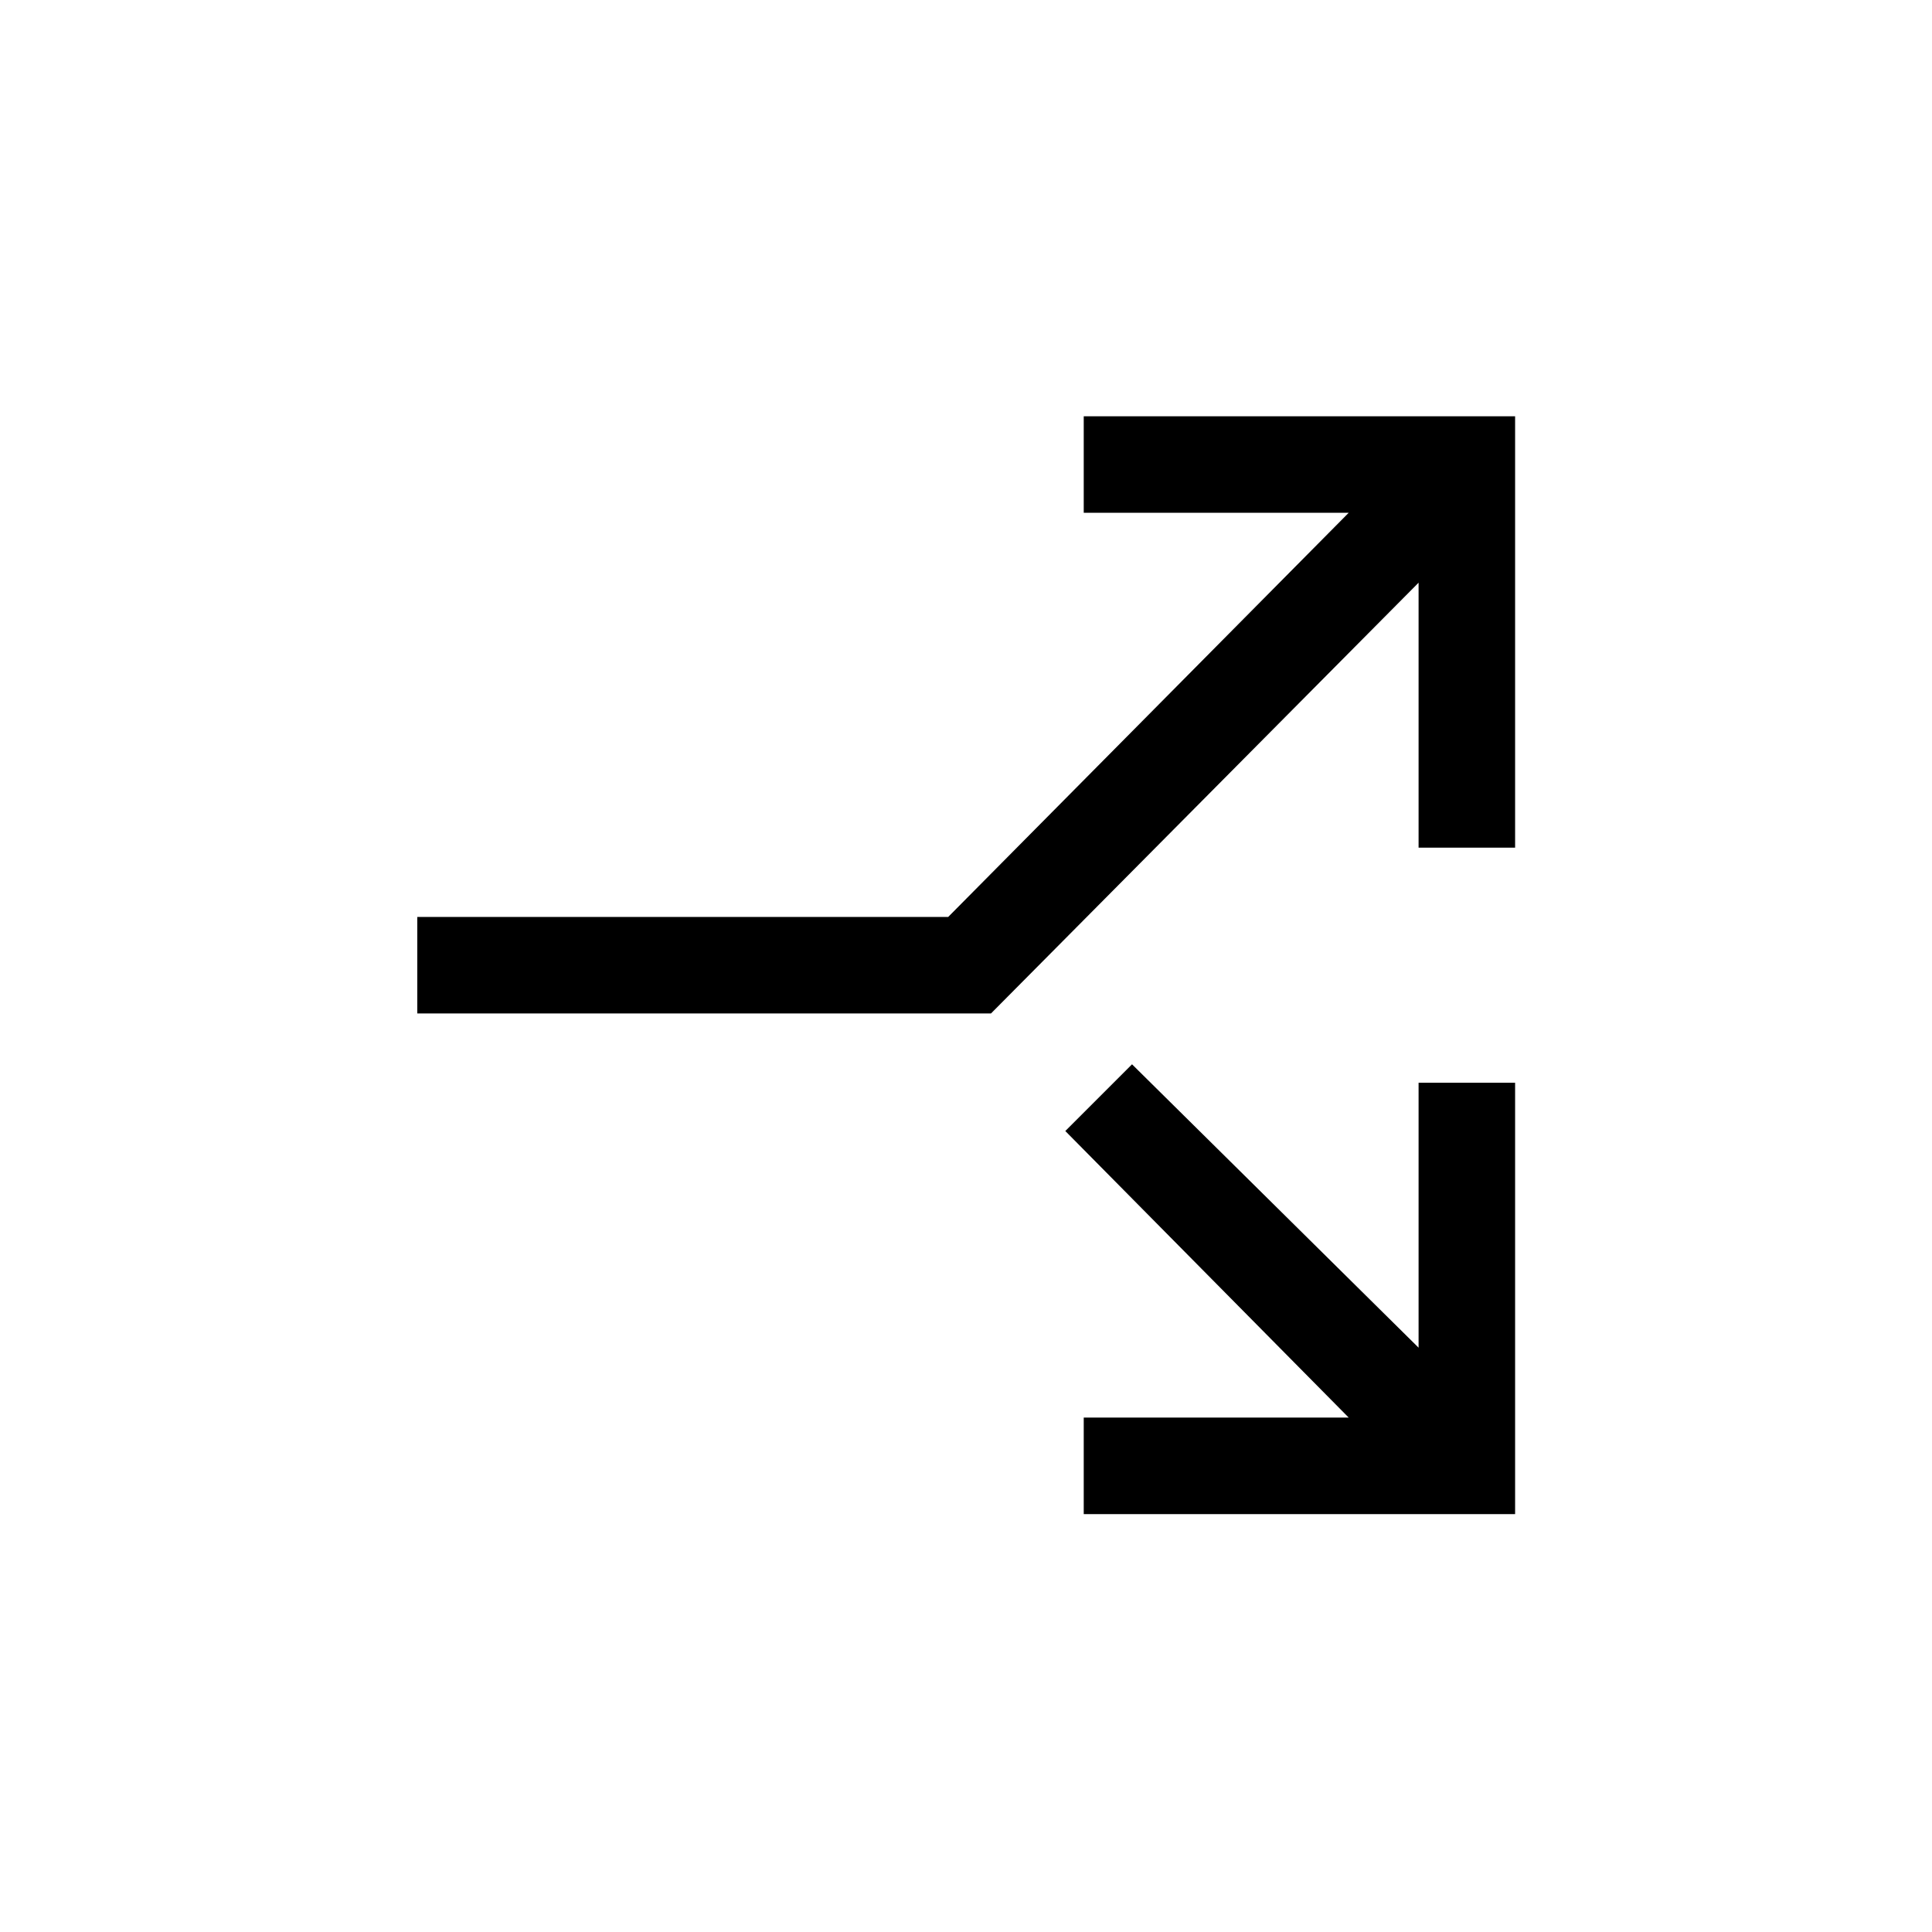 <svg xmlns="http://www.w3.org/2000/svg" height="20" viewBox="0 -960 960 960" width="20"><path d="M538.501-207.654v-47.961h131.655l-140.81-142.386 33.153-33.153 142.386 140.81v-131.655h47.961v214.345H538.501Zm-331.154-248.77v-47.96h263.814l198.995-200.809H538.501v-47.96h214.345v214.345h-47.961v-131.655L492.423-456.424H207.347Z"/></svg>